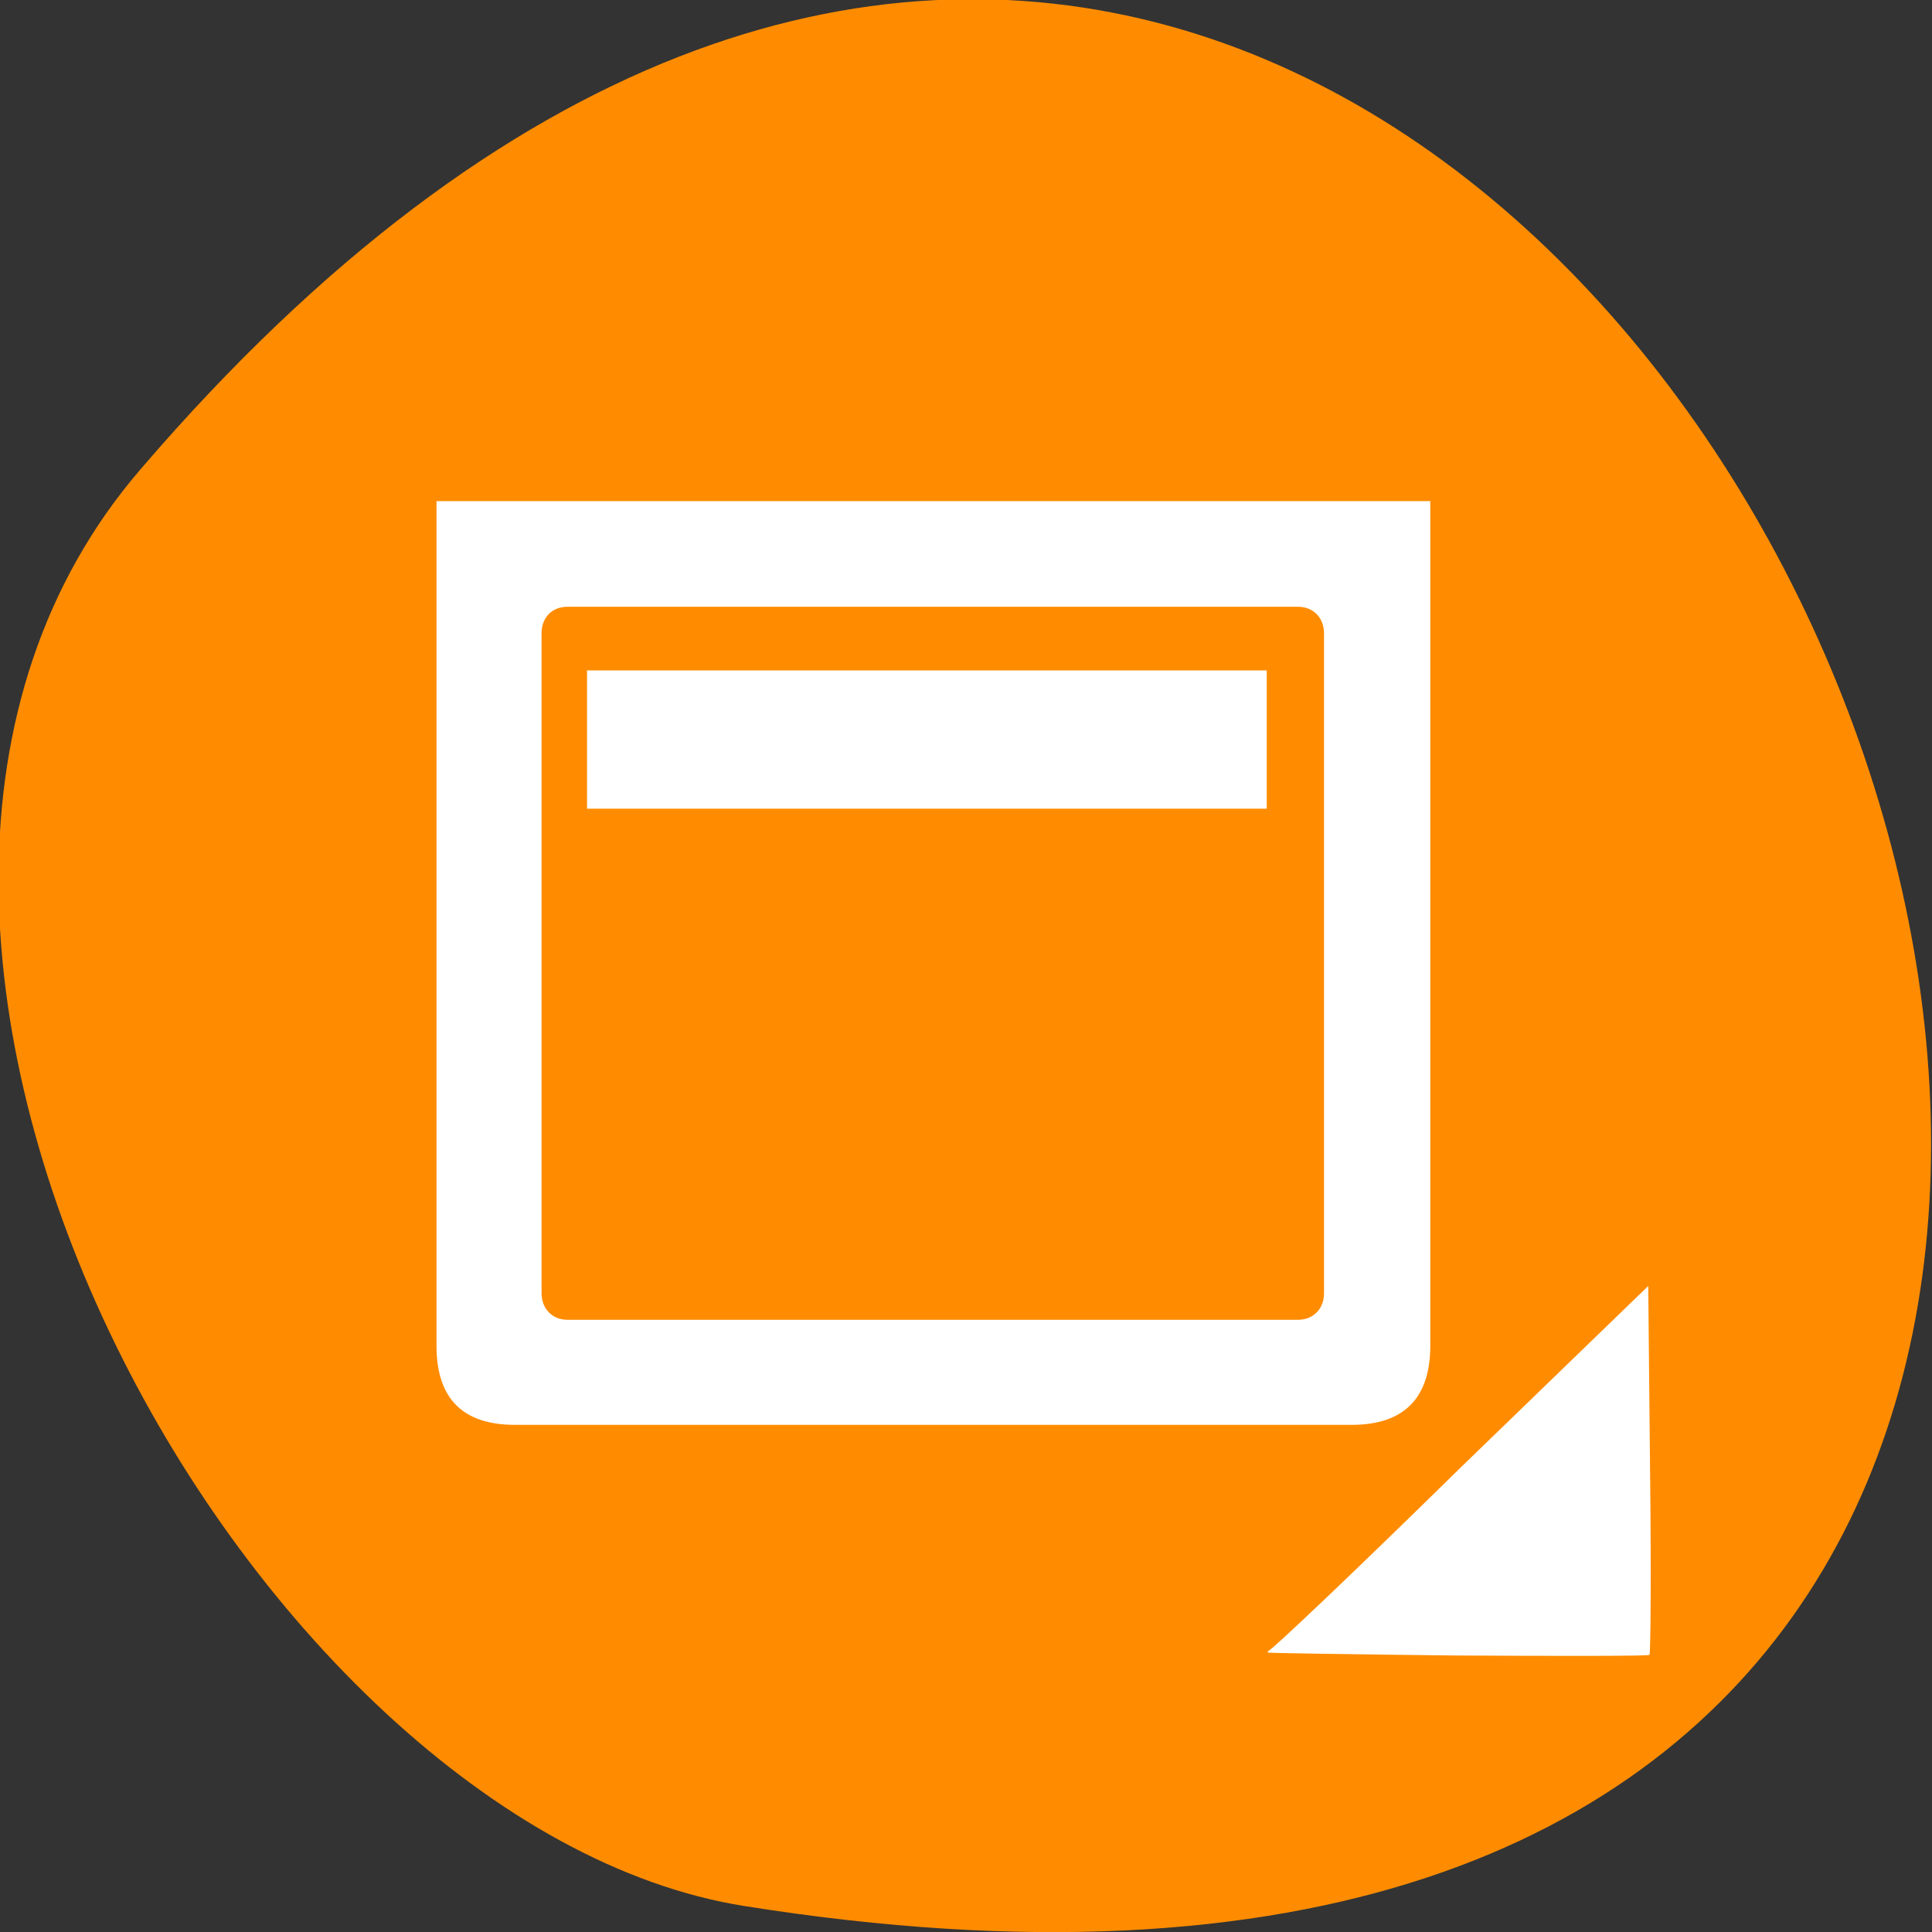 <svg xmlns="http://www.w3.org/2000/svg" viewBox="0 0 32 32"><rect x="0" y="0" width="32" height="32" fill="#333333" stroke="none"/><path d="m 2.33 7.77 c 24.2 -28.2 47.4 29.75 10 23.8 c -8.2 -1.3 -16.55 -16.2 -10 -23.8" style="fill:#ff8c00"/><g style="fill-rule:evenodd"><path d="m 8.53 23.6 h 13.86 c 0.86 0 1.3 -0.44 1.3 -1.31 v -13.99 h -16.46 v 13.99 c 0 0.87 0.43 1.31 1.3 1.31" style="fill:#fff"/><path d="m 9.4 21.86 h 12.1 c 0.25 0 0.43 -0.18 0.43 -0.44 v -10.93 c 0 -0.26 -0.18 -0.44 -0.43 -0.44 h -12.1 c -0.26 0 -0.43 0.18 -0.43 0.44 v 10.93 c 0 0.26 0.18 0.44 0.43 0.44" style="fill:#ff8c00"/></g><path d="m 11 31.1 h 26" transform="matrix(0.433 0 0 -0.437 4.96 25.84)" style="fill:none;stroke:#fff;stroke-width:5.24"/><path d="m 21 27.35 c 0.06 -0.01 1.5 -1.38 3.2 -3.05 l 3.1 -3 l 0.03 3.04 c 0.02 1.67 0.01 3.05 -0.01 3.07 c -0.02 0.02 -1.48 0.02 -3.23 0.01 c -1.75 -0.02 -3.14 -0.04 -3.09 -0.05" style="fill:#fff"/></svg>